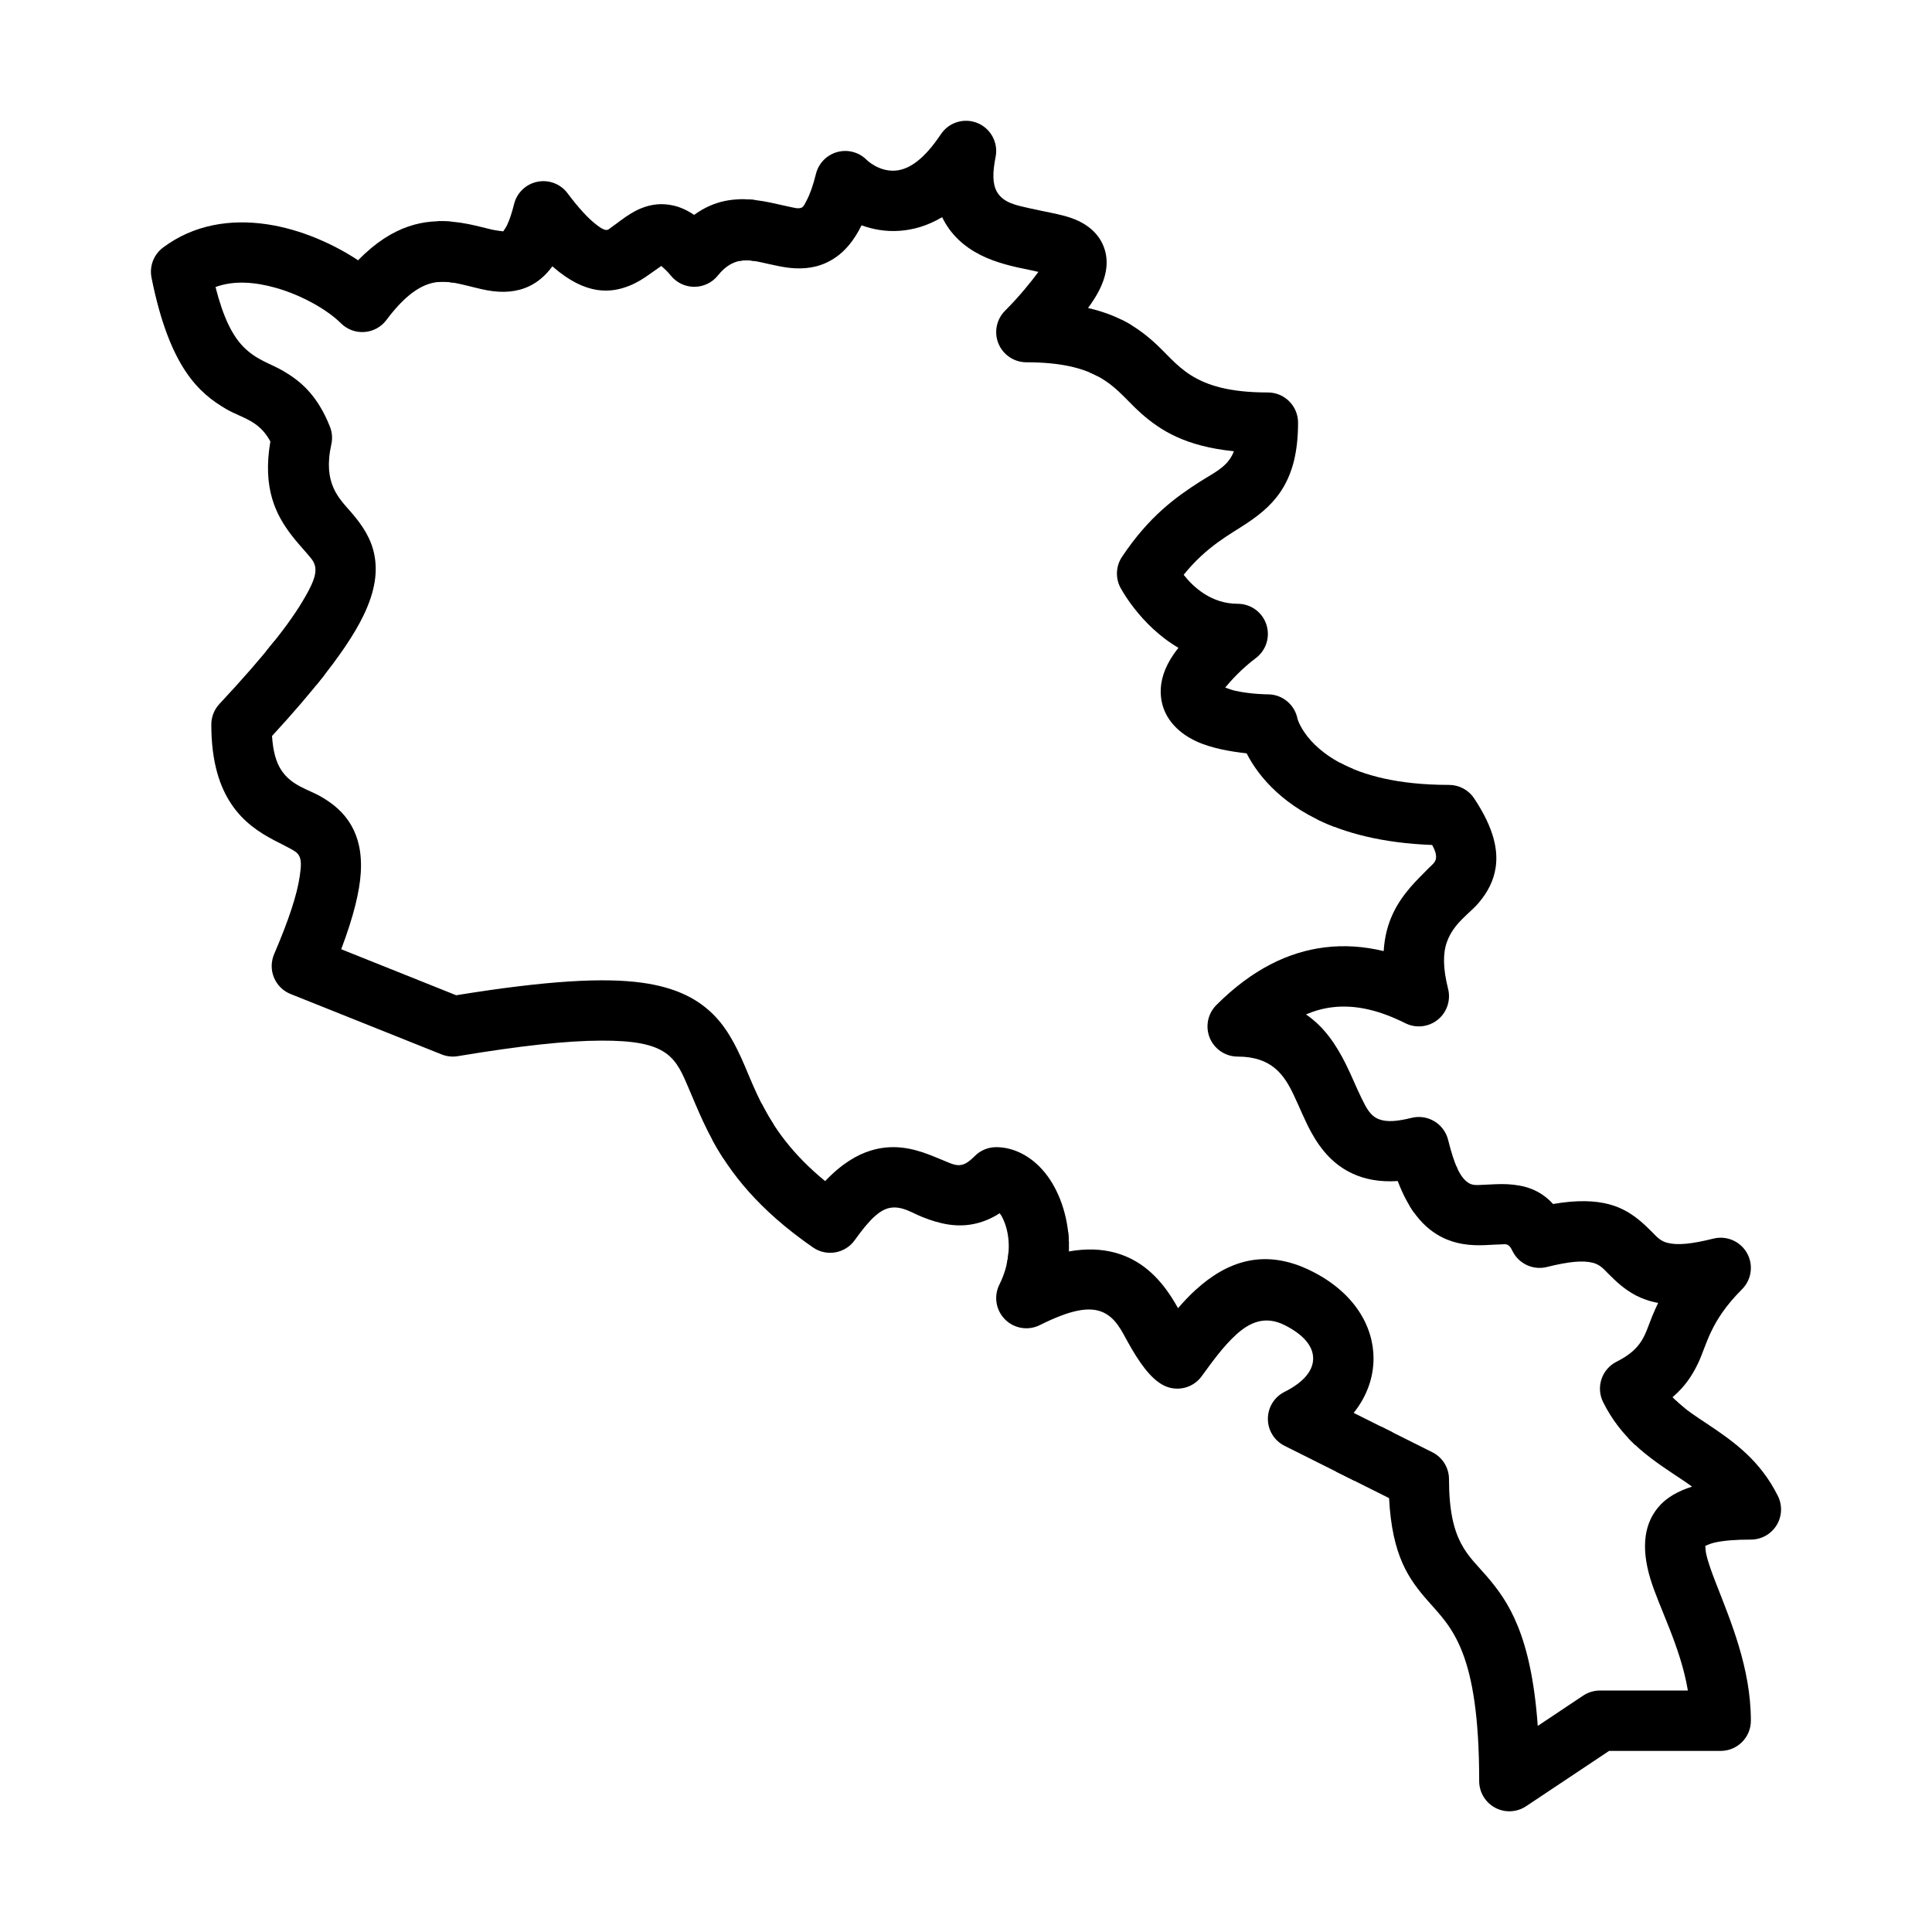 <!-- icon666.com - MILLIONS vector ICONS FREE --><svg id="svg47" clip-rule="evenodd" fill-rule="evenodd" stroke-linejoin="round" stroke-miterlimit="2" viewBox="0 0 64 64" xmlns="http://www.w3.org/2000/svg" xmlns:svg="http://www.w3.org/2000/svg"><path id="path4" d="m9.094 21.23 1.666 1.111c-.457.587-1.032 1.261-1.749 2.04.034.519.139.881.315 1.142.344.511.888.627 1.295.86.421.24.771.534 1.013.954.219.381.362.879.316 1.589-.039.598-.227 1.406-.647 2.519 0 0 3.81 1.524 3.809 1.524 3.011-.489 4.908-.589 6.156-.415 1.078.149 1.761.499 2.261.957.508.465.828 1.065 1.138 1.788.244.569.495 1.232.96 1.95l-1.671 1.115c-.541-.837-.841-1.61-1.127-2.277-.21-.491-.376-.918-.772-1.199-.427-.303-1.076-.419-2.146-.416-1.133.003-2.658.167-4.747.515-.18.03-.365.01-.535-.058l-5-2c-.251-.1-.45-.296-.553-.545-.103-.249-.101-.529.005-.777.493-1.15.759-1.972.848-2.579.049-.333.063-.551-.034-.702-.066-.103-.174-.155-.282-.216-.16-.09-.333-.171-.507-.262-.52-.271-1.039-.612-1.44-1.209-.376-.56-.666-1.366-.666-2.638 0-.253.096-.497.269-.682.758-.812 1.358-1.5 1.825-2.089z"></path><path id="path8" d="m25.233 36.563c.4.783.996 1.657 2.101 2.563.551-.58 1.055-.87 1.501-1.009.716-.223 1.352-.096 1.961.138.167.064.331.136.495.202.19.075.372.177.578.127.137-.033.268-.134.424-.29.187-.188.442-.293.707-.293.565 0 1.162.283 1.625.859.433.539.761 1.375.785 2.338l-2.063.687c.141-.612.056-1.181-.158-1.583-.019-.036-.045-.074-.074-.111-.268.172-.526.276-.771.336-.632.154-1.216.018-1.795-.214-.33-.131-.644-.353-1.02-.308-.366.043-.713.374-1.215 1.077-.318.445-.934.552-1.383.241-1.818-1.259-2.744-2.478-3.333-3.562z"></path><path id="path12" d="m35.375 40.744c.029.228.041.466.034.711.596-.105 1.089-.073 1.499.034.88.23 1.461.81 1.891 1.471.08.124.155.251.225.375.185-.216.38-.422.584-.607 1.025-.932 2.268-1.407 3.839-.621 1.42.709 2.053 1.829 2.053 2.894 0 .612-.209 1.243-.658 1.803l1.297.648-1.278 1.598-2.308-1.155c-.339-.169-.553-.515-.553-.894s.214-.725.553-.894c.582-.292.947-.669.947-1.106s-.365-.814-.947-1.106c-.659-.329-1.17-.077-1.6.313-.435.395-.805.914-1.144 1.38-.287.396-.819.526-1.256.307-.437-.218-.821-.769-1.193-1.44-.199-.36-.398-.794-.823-.984-.454-.203-1.087-.077-2.09.424-.385.193-.85.117-1.154-.187-.304-.304-.38-.769-.187-1.154.187-.374.281-.748.304-1.096z"></path><path id="path16" d="m55.513 46.391c.322.311.686.541 1.042.778.886.591 1.749 1.204 2.339 2.385.155.31.139.678-.043.973-.183.295-.504.474-.851.474-.507 0-.904.031-1.211.101-.109.025-.238.08-.299.107.003.061.011.179.029.261.063.29.185.617.325.977.486 1.249 1.156 2.818 1.156 4.554 0 .552-.448 1-1 1h-3.697l-2.748 1.832c-.307.205-.702.224-1.027.05-.325-.174-.528-.513-.528-.882 0-4.311-.919-5.08-1.695-5.964-.627-.714-1.191-1.481-1.29-3.41l-1.76-.881 1.49-1.49 1.702.851c.339.169.553.515.553.894 0 2.083.634 2.495 1.259 3.224.705.823 1.465 1.93 1.681 4.948l1.505-1.004c.165-.11.358-.168.555-.168h2.913c-.247-1.468-.956-2.746-1.246-3.713-.314-1.048-.206-1.87.344-2.446.22-.231.552-.442 1.041-.595-.199-.146-.404-.279-.607-.414-.525-.35-1.042-.708-1.5-1.188z"></path><path id="path20" d="m48.243 38.632c.11.257.23.431.377.537.153.112.326.086.489.08.283-.01.563-.036.831-.02.545.03 1.064.169 1.507.655 1.631-.281 2.349.119 2.876.552.146.121.277.251.408.381.135.136.26.292.506.354.329.084.792.042 1.52-.14.437-.109.892.086 1.113.477.222.391.155.882-.163 1.2-1.075 1.075-1.161 1.84-1.462 2.464-.19.393-.425.759-.84 1.111.127.134.262.253.401.363l-1.632 1.225c-.404-.377-.771-.828-1.068-1.423-.247-.494-.047-1.094.447-1.341.878-.44.932-.906 1.178-1.503.059-.142.123-.29.197-.444-.575-.103-.945-.343-1.251-.594-.146-.121-.277-.251-.408-.381-.135-.136-.26-.292-.506-.354-.329-.084-.792-.042-1.52.14-.455.114-.928-.104-1.137-.523-.045-.09-.082-.159-.138-.196-.083-.056-.182-.03-.279-.028-.225.004-.457.027-.689.027-.48 0-.956-.084-1.411-.366-.303-.188-.617-.479-.903-.955z"></path><path id="path24" d="m44.392 25.27c.753.403 1.892.731 3.608.731.334 0 .647.167.832.445.685 1.028.796 1.753.712 2.301-.068.441-.267.81-.554 1.153-.31.37-.829.668-1.058 1.301-.134.37-.137.859.038 1.557.095.379-.04.779-.344 1.023-.305.244-.724.289-1.073.114-.811-.405-1.618-.628-2.429-.527-.289.036-.576.114-.862.236.614.419 1.004 1.013 1.32 1.646.189.377.344.772.522 1.131.147.296.278.588.588.7.26.094.599.066 1.065-.05.536-.134 1.079.192 1.213.727.103.41.201.724.311.958l-1.439 1.452c-.192-.269-.376-.609-.54-1.044-.621.04-1.105-.066-1.497-.247-.614-.283-1.039-.768-1.37-1.371-.21-.383-.382-.819-.584-1.244-.306-.643-.713-1.261-1.851-1.261-.404 0-.769-.244-.924-.617-.155-.374-.069-.804.217-1.09 1.19-1.19 2.393-1.762 3.583-1.91.653-.082 1.306-.035 1.96.122.061-.996.467-1.628.902-2.134.192-.222.396-.415.58-.605.103-.107.227-.185.249-.325.02-.131-.026-.272-.125-.451-1.673-.063-2.9-.405-3.8-.844z"></path><path id="path28" d="m37.147 10.589c.425.21.755.458 1.049.717.842.739 1.238 1.695 3.804 1.695.552 0 1.0.448 1 1 0 .985-.193 1.636-.48 2.129-.297.509-.706.864-1.215 1.203-.577.384-1.328.759-2.095 1.708.331.42.924.96 1.79.96.43 0 .813.275.949.684.136.408-.005.858-.349 1.116-.465.348-.826.749-1.014.975.108.041.237.086.336.108.537.117 1.078.117 1.078.117.48 0 .892.341.982.813 0 0 .273 1.014 1.847 1.662l-.628 1.913c-.853-.327-1.467-.744-1.911-1.15-.5-.456-.807-.916-.994-1.284-.499-.053-1.169-.165-1.674-.401-.679-.318-1.104-.839-1.165-1.487-.033-.346.034-.761.319-1.236.07-.115.156-.239.262-.371-1.284-.749-1.932-2.012-1.932-2.012-.161-.321-.137-.703.062-1.002.903-1.355 1.804-1.99 2.563-2.478.447-.287.85-.459 1.074-.868.026-.048.049-.098.069-.152-1.607-.164-2.425-.685-3.07-1.252-.528-.464-.881-1.013-1.706-1.358z"></path><path id="path32" d="m24.5 6.602c.353-.01.7.042 1.038.112.218.045.429.1.634.14.131.025.253.068.368.03.078-.026.114-.117.177-.236.117-.217.218-.509.313-.89.087-.349.356-.625.703-.721.347-.096.719.002.974.257 0 0 .395.397.95.358.463-.034.96-.379 1.511-1.206.265-.397.774-.552 1.215-.369.441.183.691.652.598 1.12-.105.525-.104.895.043 1.155.213.376.667.452 1.073.545.526.121 1.042.198 1.411.332.543.196.884.523 1.044.918.147.363.189.868-.182 1.549-.081.149-.188.317-.327.506v.001c.601.138 1.061.339 1.441.571l-1.124 1.688c-.513-.273-1.224-.461-2.36-.461-.404 0-.769-.244-.924-.617-.155-.374-.069-.804.217-1.09.488-.489.871-.969 1.106-1.287-.097-.023-.196-.045-.284-.063-.538-.106-1.126-.24-1.629-.494-.54-.272-.993-.67-1.277-1.256-.501.299-.981.422-1.41.452-.47.034-.896-.051-1.259-.182-.261.529-.557.852-.846 1.054-.421.295-.873.393-1.359.37-.347-.017-.718-.11-1.104-.195-.233-.051-.479-.099-.731-.049z"></path><path id="path36" d="m14.5 7.329c.266-.007.52.015.764.05.362.053.699.147 1.011.222.125.03.327.055.395.063.029-.041.093-.134.13-.212.084-.18.159-.408.23-.694.093-.374.394-.661.772-.737.378-.077.767.071.998.38.355.473.654.802.921 1.015.139.11.245.186.35.201.081.012.132-.056.193-.097.098-.066.192-.139.285-.209.222-.164.445-.31.675-.405.339-.14.696-.187 1.087-.096.205.047.434.139.682.309.683-.497 1.358-.567 2.007-.494v2.022c-.389-.063-.807-.036-1.219.479-.19.237-.477.375-.781.375s-.591-.138-.781-.375c-.1-.126-.233-.247-.312-.316-.099.067-.264.182-.368.258-.216.157-.443.3-.688.397-.603.242-1.437.339-2.553-.643-.242.332-.503.53-.755.653-.422.204-.885.234-1.398.143-.272-.049-.567-.135-.882-.205-.236-.053-.49-.101-.763-.071z"></path><path id="path40" d="m8.824 21.564c.534-.647.922-1.183 1.193-1.636.325-.542.475-.88.422-1.161-.033-.176-.156-.297-.271-.433-.165-.193-.345-.387-.512-.606-.517-.676-.965-1.543-.7-3.104-.383-.713-.943-.77-1.46-1.072-.896-.522-1.879-1.369-2.477-4.355-.075-.378.073-.765.381-.996 1.023-.768 2.246-.947 3.433-.773 1.138.166 2.233.667 3.029 1.194 1.166-1.196 2.225-1.361 3.138-1.275v2.014c-.23-.037-.477-.046-.739.028-.453.129-.922.493-1.461 1.212-.174.232-.44.377-.729.397-.289.021-.573-.085-.778-.29-.415-.415-1.252-.922-2.186-1.181-.641-.178-1.342-.249-1.968-.019.259 1.019.56 1.604.913 1.969.434.451.915.567 1.339.816.584.344 1.126.809 1.537 1.837.075.186.092.391.048.588-.289 1.303.255 1.788.661 2.257.371.43.664.868.768 1.425.095.509.047 1.143-.37 2.001-.286.589-.775 1.332-1.556 2.293z"></path></svg>